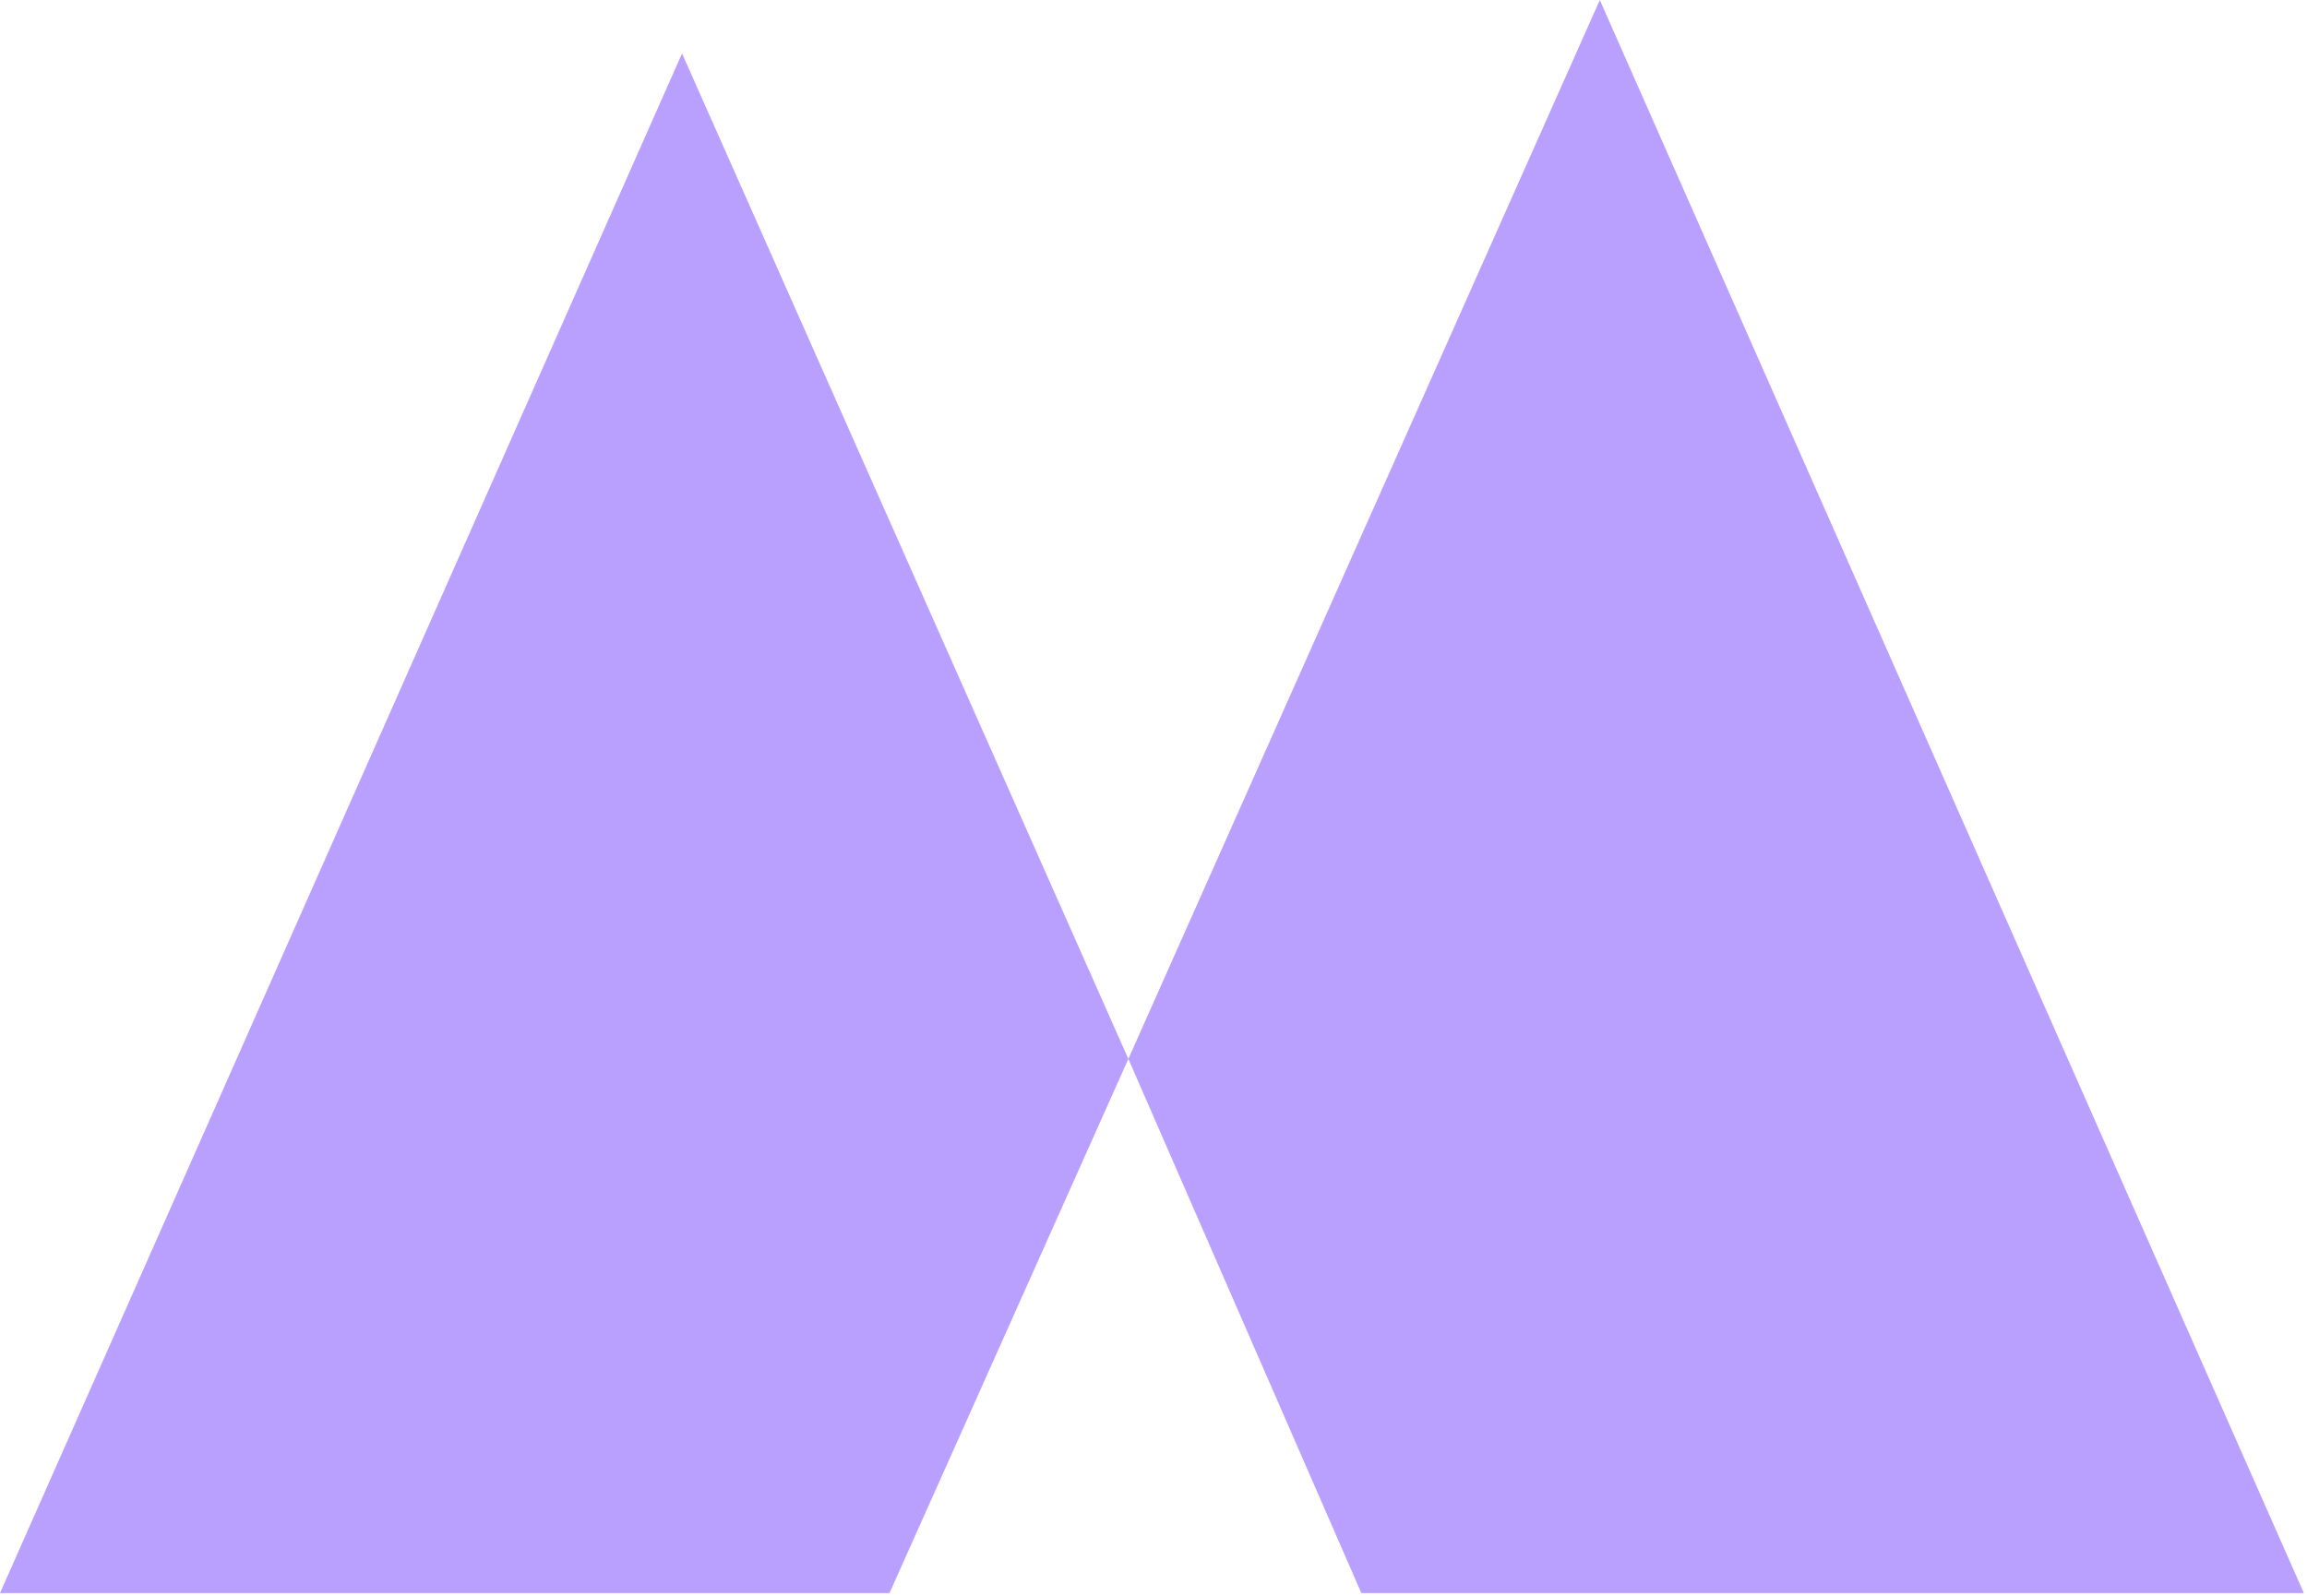 <svg width="367" height="254" viewBox="0 0 367 254" fill="none" xmlns="http://www.w3.org/2000/svg">
<path d="M216.564 253.5L179.5 168.5L141.5 253.5H0L108.5 8.5L179.5 168.5L254.5 0L366.5 253.5H216.564Z" fill="#B9A0FF"/>
</svg>
